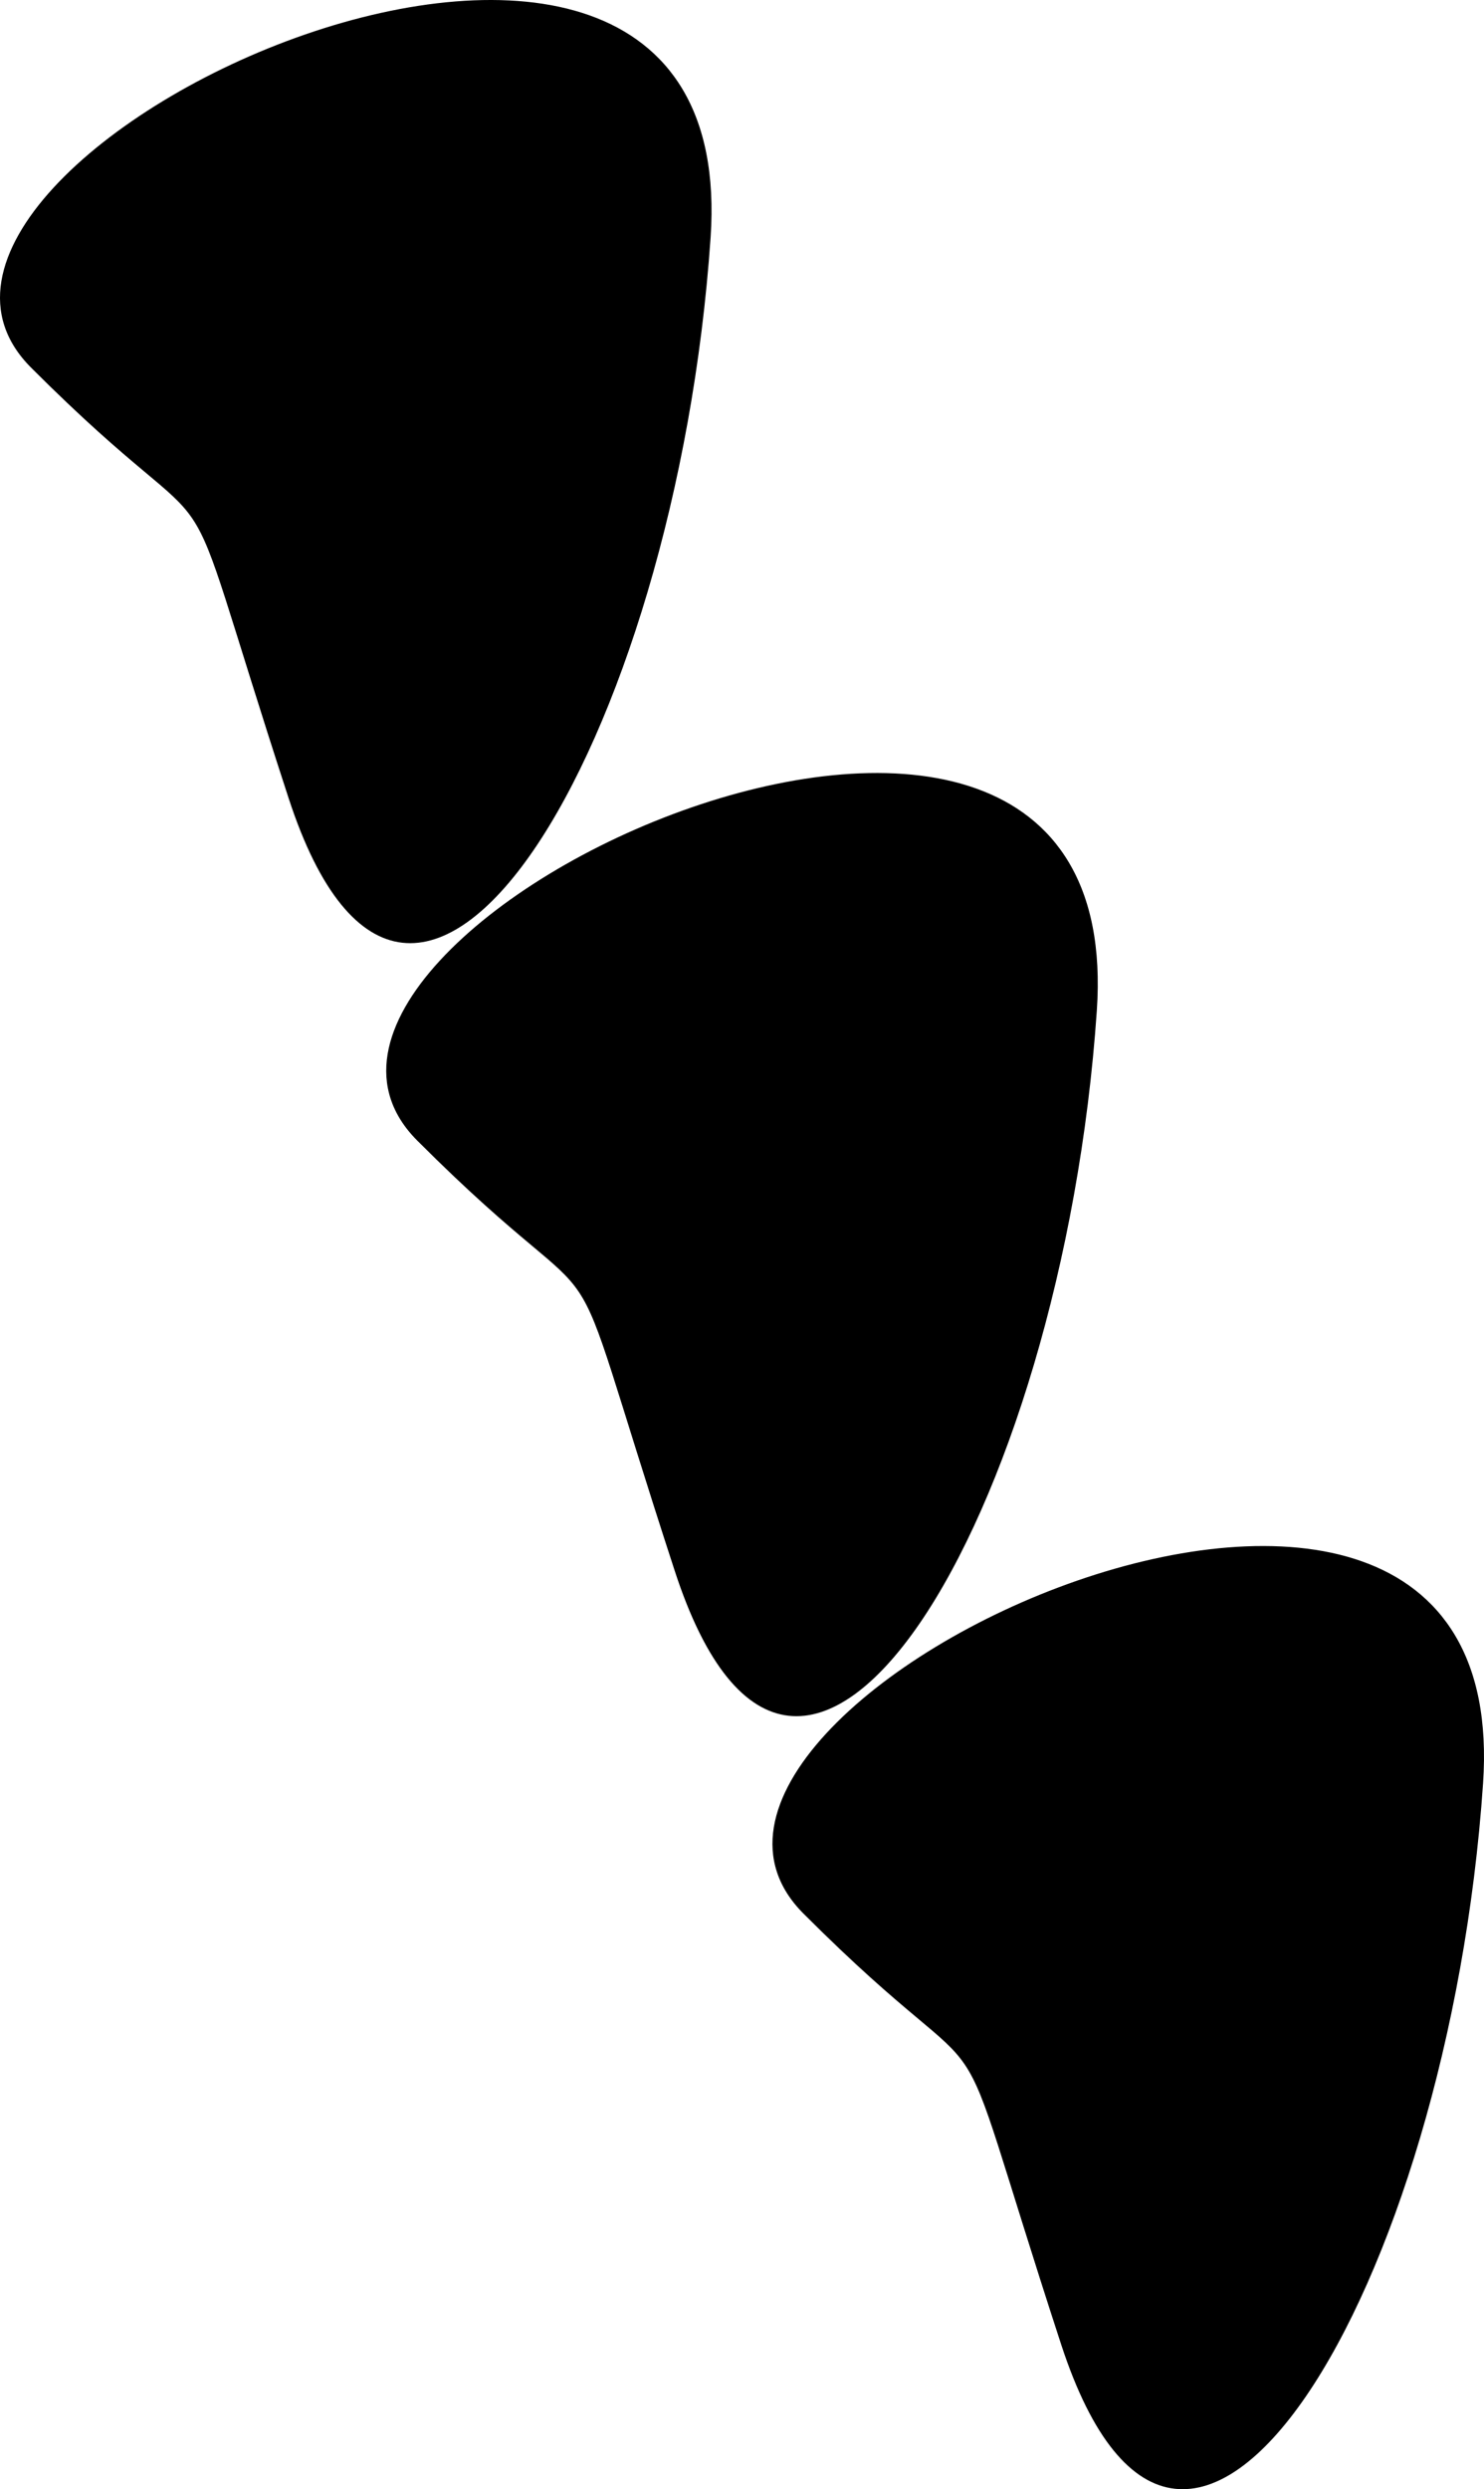 <?xml version="1.0" encoding="UTF-8"?>
<svg xmlns="http://www.w3.org/2000/svg" viewBox="0 0 192.116 322.013">
  <path
    d="m4.021,47.556C-23.152,20.384,96.461-34.574,91.993,30.718s-38.488,121.993-54.639,72.509c-16.151-49.485-5.842-28.179-33.333-55.67h0Z"
    style="stroke-width: 0px;" />
  <path
    d="m54.021,147.556c-27.173-27.173,92.44-82.131,87.973-16.838s-38.488,121.993-54.639,72.509c-16.151-49.485-5.842-28.179-33.333-55.67h-.001Z"
    style="stroke-width: 0px;" />
  <path
    d="m104.021,247.556c-27.173-27.173,92.44-82.131,87.973-16.838-4.467,65.293-38.488,121.993-54.639,72.509-16.151-49.485-5.842-28.179-33.333-55.67h0Z"
    style="stroke-width: 0px;" />
</svg>